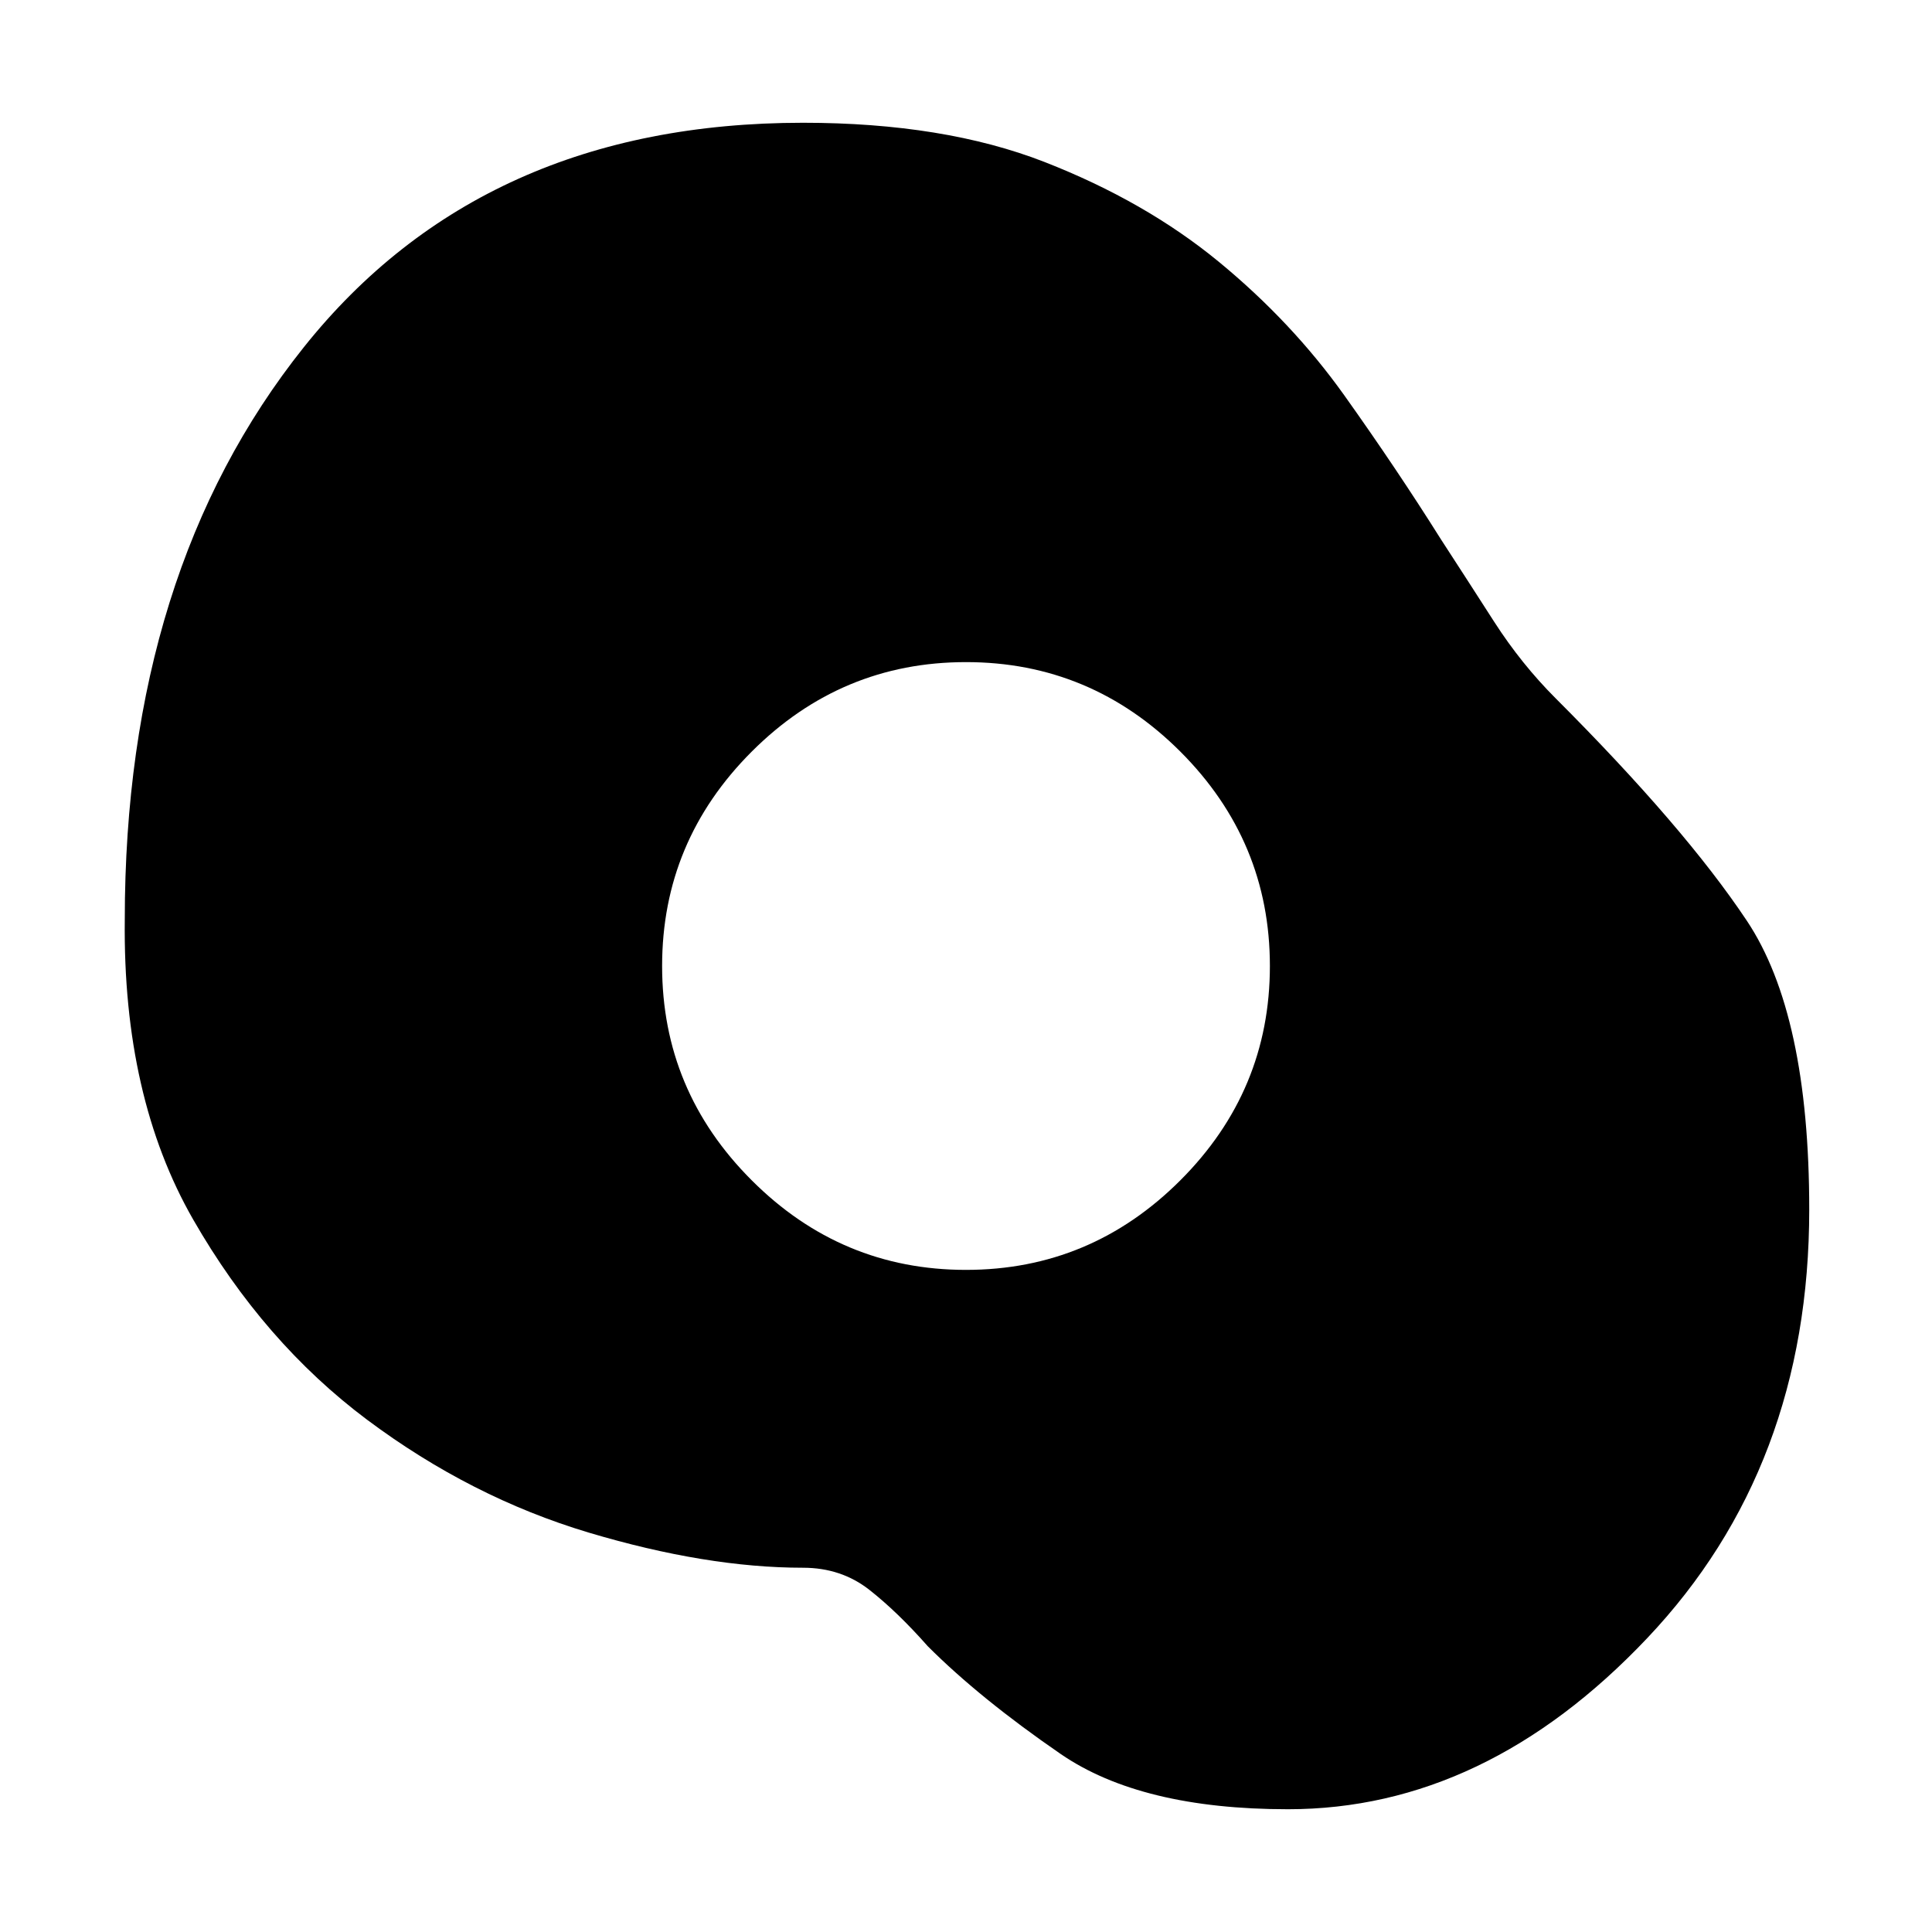 <svg xmlns="http://www.w3.org/2000/svg" height="24" width="24"><path d="M16 22.475q-1.825 0-2.825-.687-1-.688-1.65-1.338-.375-.425-.725-.7-.35-.275-.825-.275-1.2 0-2.663-.437-1.462-.438-2.75-1.4-1.287-.963-2.162-2.488t-.85-3.725q0-4.325 2.225-7.113Q6 1.525 9.975 1.525q1.75 0 3 .487 1.25.488 2.163 1.238.912.75 1.562 1.662.65.913 1.2 1.788.325.5.662 1.025.338.525.763.95 1.6 1.6 2.375 2.763.775 1.162.775 3.587 0 3.2-2.013 5.325Q18.45 22.475 16 22.475Zm-4-6.7q1.55 0 2.663-1.113Q15.775 13.55 15.775 12q0-1.55-1.112-2.663Q13.55 8.225 12 8.225q-1.55 0-2.662 1.112Q8.225 10.45 8.225 12q0 1.55 1.113 2.662Q10.45 15.775 12 15.775Z"/></svg>